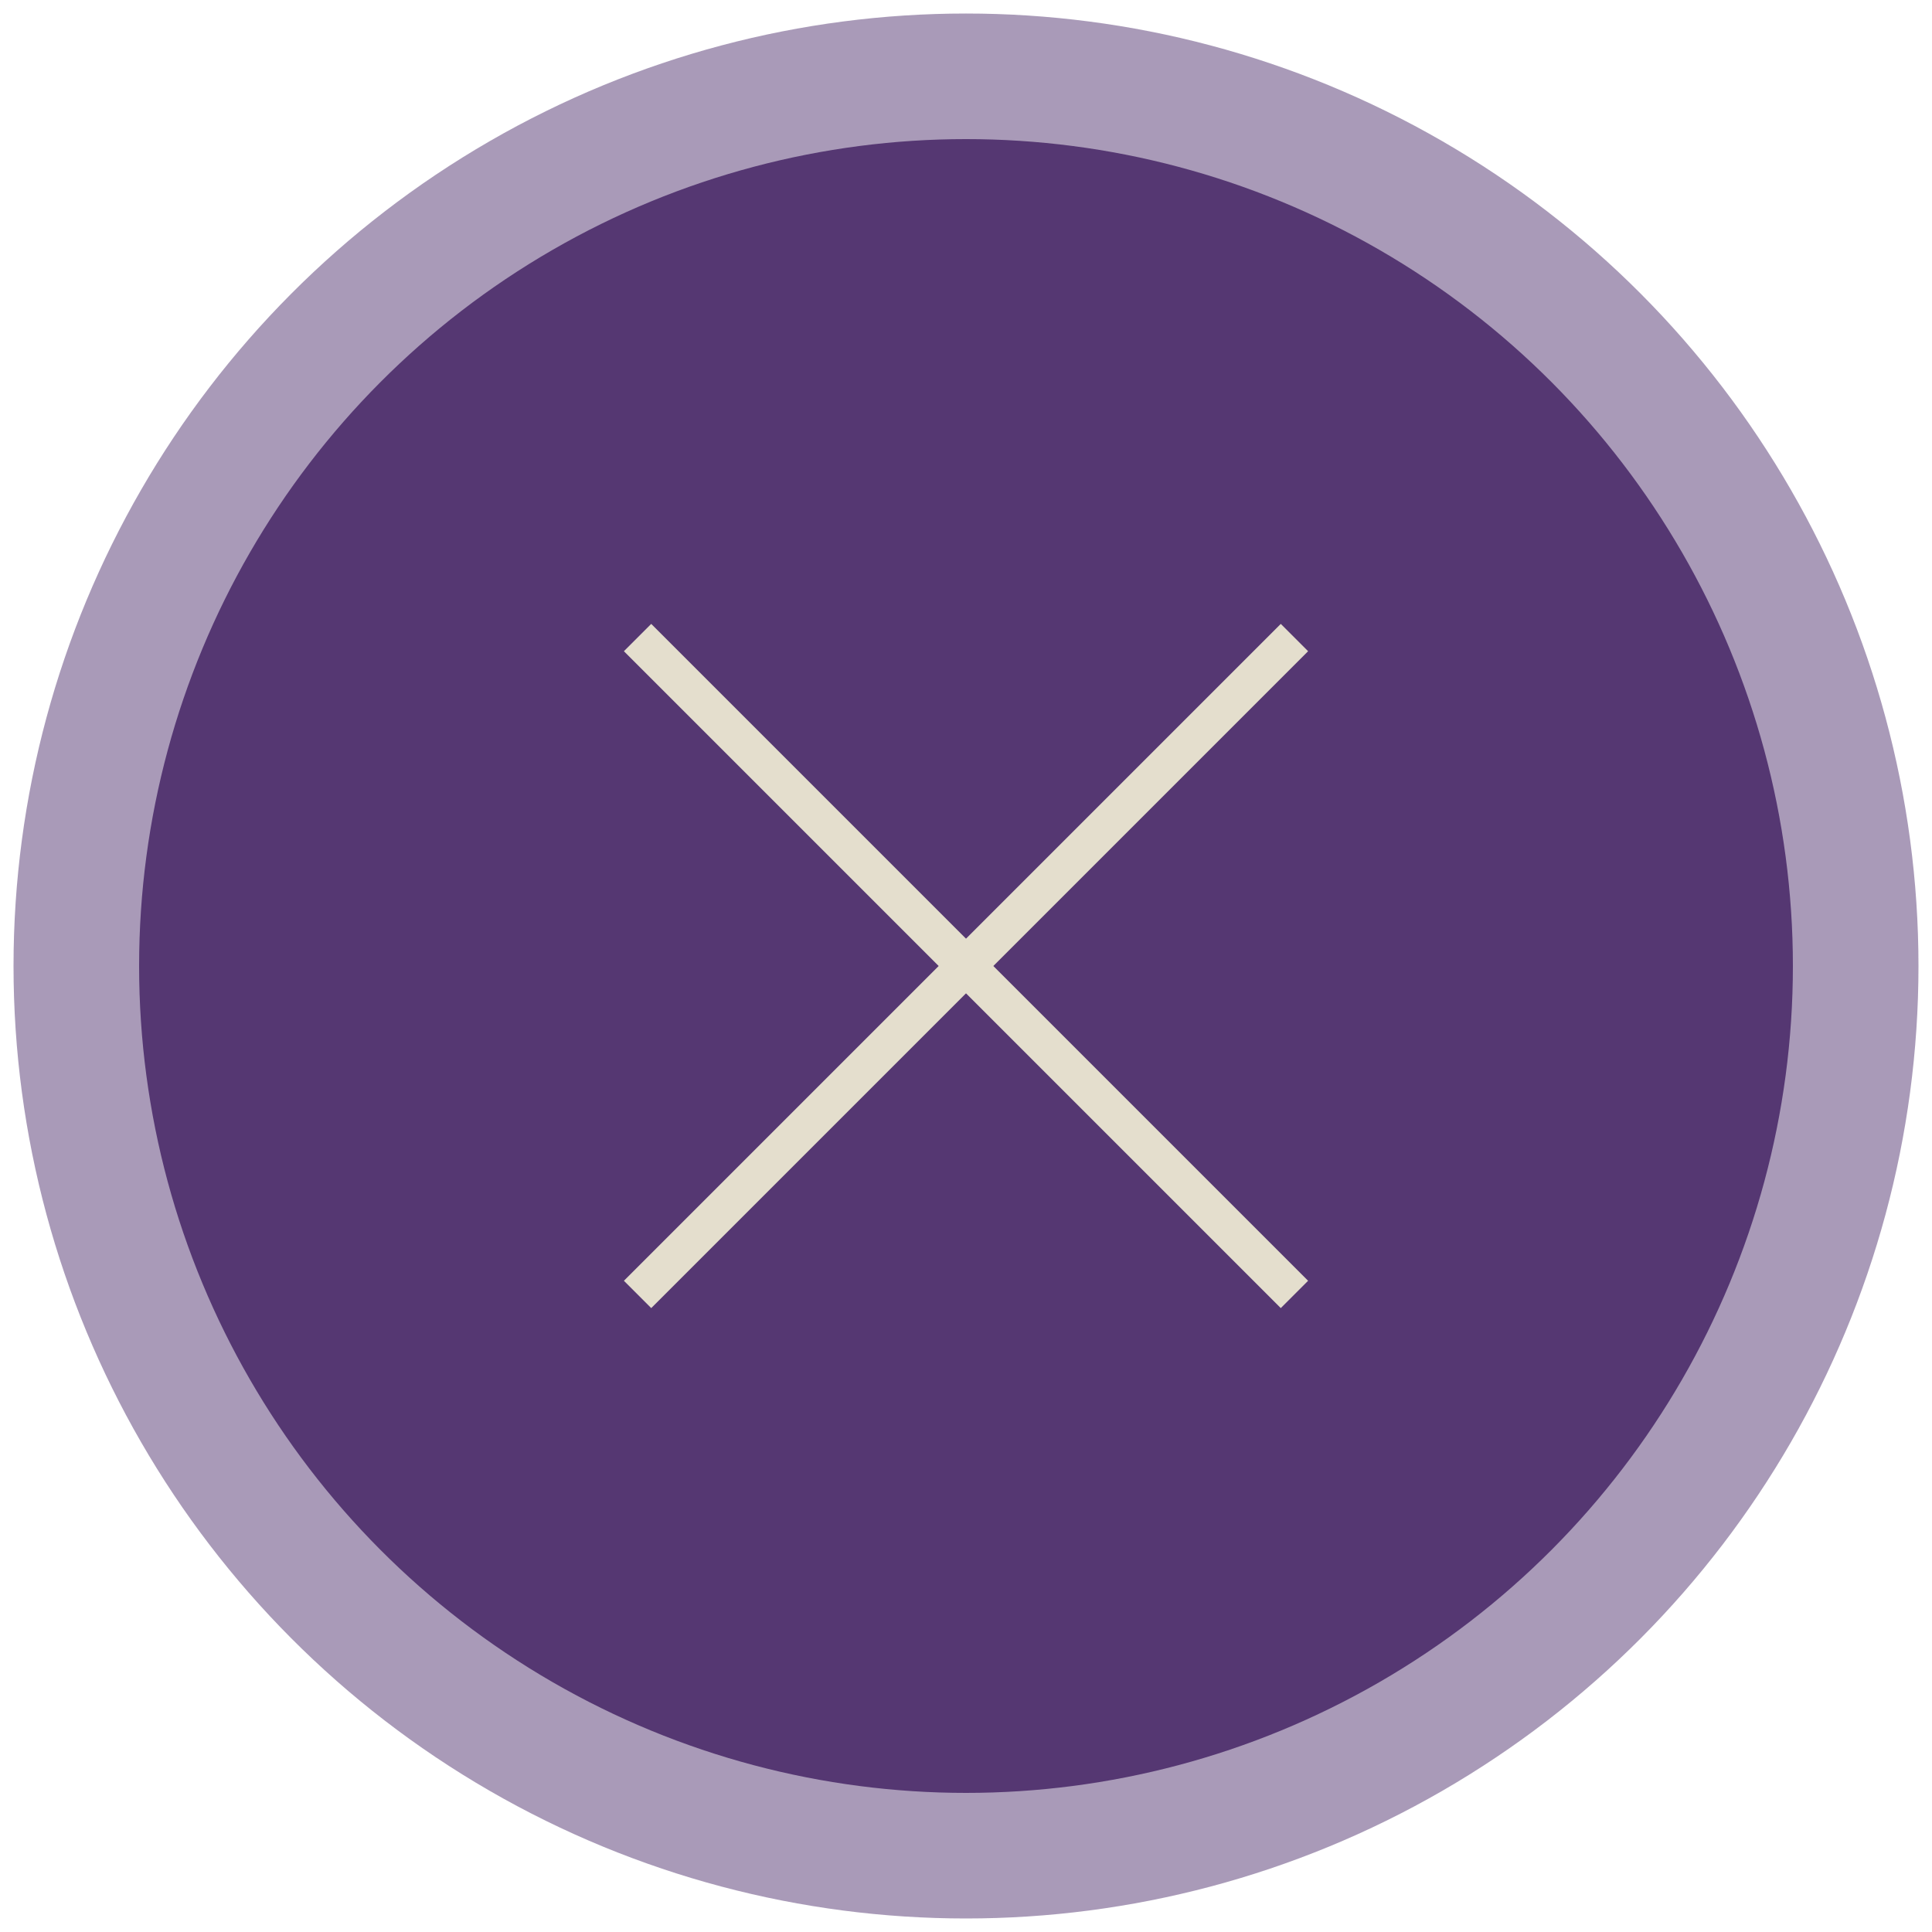 <?xml version="1.0" encoding="utf-8"?>
<!-- Generator: Adobe Illustrator 26.1.0, SVG Export Plug-In . SVG Version: 6.00 Build 0)  -->
<svg version="1.1" id="Capa_1" xmlns="http://www.w3.org/2000/svg" xmlns:xlink="http://www.w3.org/1999/xlink" x="0px" y="0px"
	 viewBox="0 0 100 100" style="enable-background:new 0 0 100 100;" xml:space="preserve">
<style type="text/css">
	.st0{opacity:0.5;fill:#553772;enable-background:new    ;}
	.st1{fill:#553772;}
	.st2{fill:none;stroke:#E4DECD;stroke-width:2;stroke-miterlimit:10;}
</style>
<g>
	<circle class="st0" cx="50" cy="50" r="49.3"/>
	<circle class="st1" cx="50" cy="50" r="42.8"/>
	<line class="st2" x1="67" y1="67" x2="33" y2="33"/>
	<line class="st2" x1="33" y1="67" x2="67" y2="33"/>
</g>
</svg>
